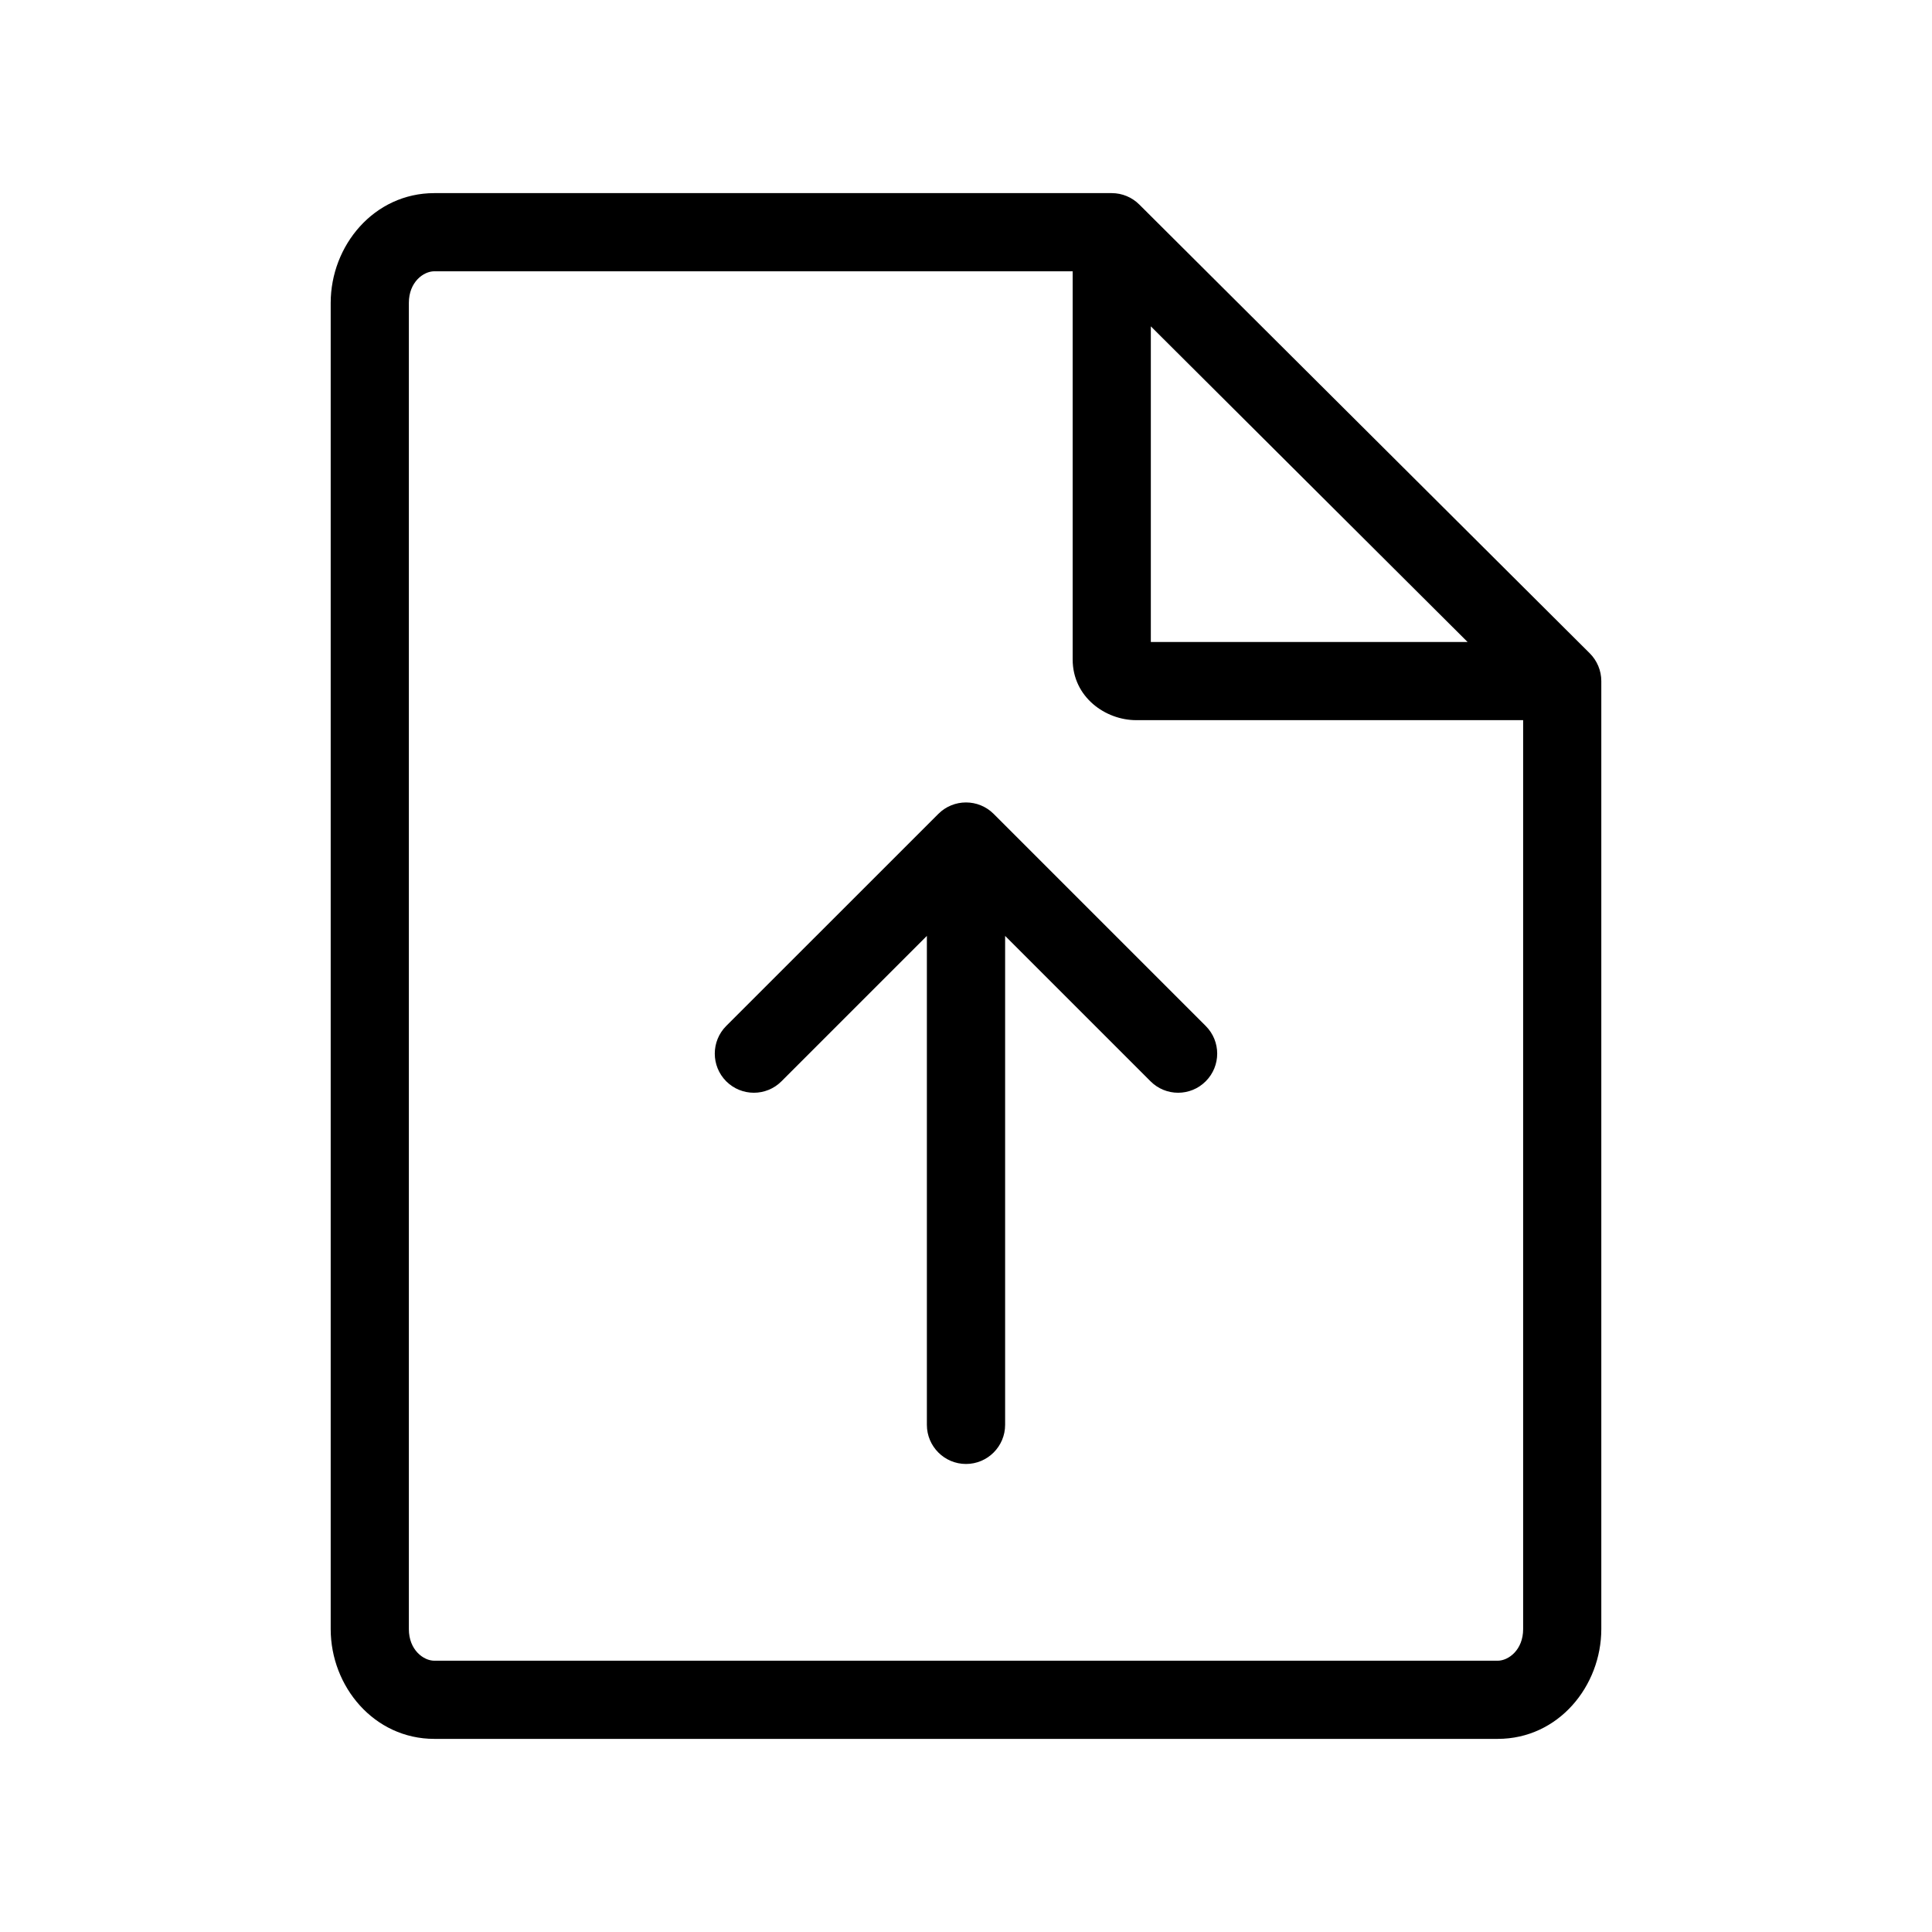 <svg class="icon" width="24" height="24" viewBox="0 0 24 24" xmlns="http://www.w3.org/2000/svg">
  <path fill-rule="evenodd" clip-rule="evenodd" d="M5.395 3.37C5.262 3.37 5.079 3.502 5.079 3.763V20.237C5.079 20.497 5.262 20.63 5.395 20.63H18.605C18.739 20.63 18.921 20.496 18.921 20.237V8.946H14.113C13.736 8.946 13.325 8.663 13.325 8.191V3.37H5.395ZM14.296 4.054L18.231 7.975H14.296V4.054ZM4.108 3.763C4.108 3.049 4.647 2.399 5.395 2.399H13.81C13.939 2.399 14.062 2.45 14.153 2.541L19.749 8.116C19.84 8.207 19.892 8.331 19.892 8.46V20.237C19.892 20.943 19.361 21.601 18.605 21.601H5.395C4.647 21.601 4.108 20.951 4.108 20.237V3.763ZM11.657 10.11C11.846 9.921 12.154 9.921 12.343 10.11L14.978 12.745C15.168 12.935 15.168 13.242 14.978 13.432C14.789 13.622 14.481 13.622 14.292 13.432L12.486 11.626L12.486 17.7C12.486 17.968 12.268 18.186 12 18.186C11.732 18.186 11.514 17.968 11.514 17.7L11.514 11.626L9.708 13.432C9.519 13.622 9.211 13.622 9.021 13.432C8.832 13.242 8.832 12.935 9.021 12.745L11.657 10.11Z" />
</svg>
